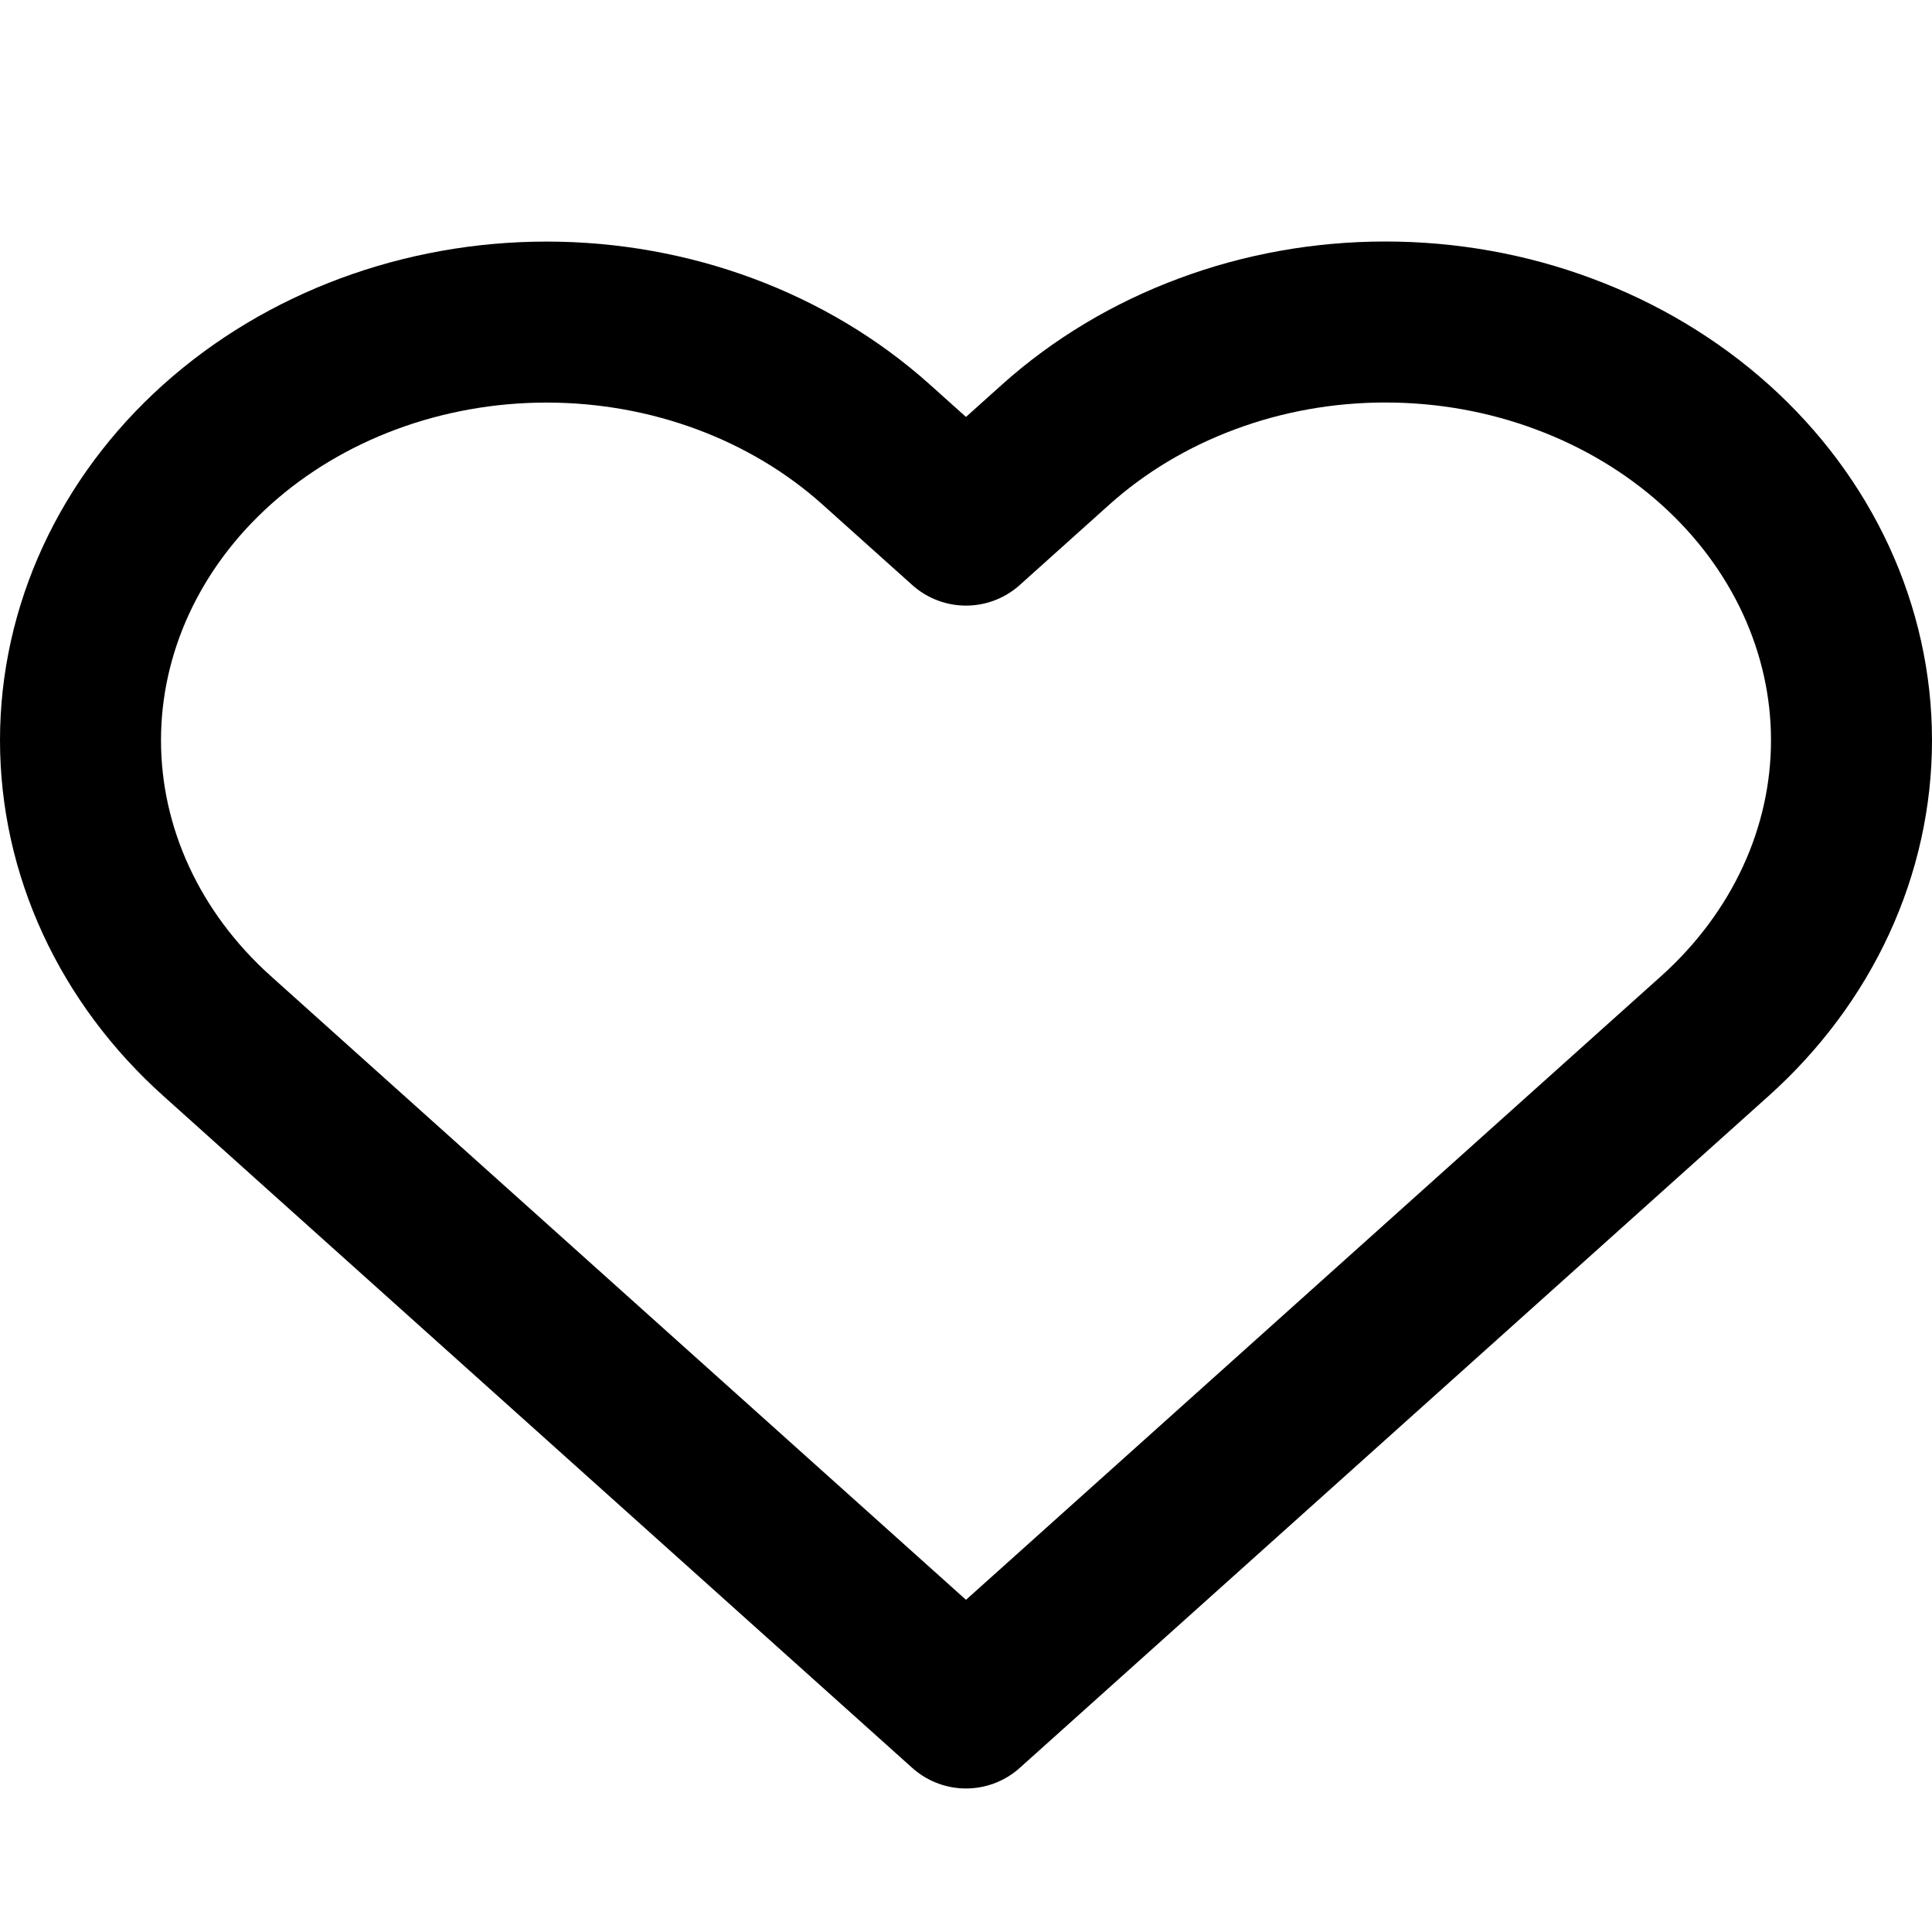 <svg width="24" height="24" viewBox="0 0 24 24" fill="none" xmlns="http://www.w3.org/2000/svg">
<path d="M0 0H24V24H0V0Z" fill="white"/>
<path d="M21.304 5.522C20.766 5.04 20.128 4.657 19.425 4.396C18.723 4.134 17.97 4 17.209 4C16.449 4 15.696 4.134 14.994 4.396C14.291 4.657 13.653 5.04 13.115 5.522L12 6.523L10.884 5.522C9.798 4.548 8.326 4.001 6.79 4.001C5.254 4.001 3.782 4.548 2.696 5.522C1.61 6.496 1 7.818 1 9.196C1 10.574 1.61 11.895 2.696 12.869L3.811 13.87L12 21.217L20.188 13.87L21.304 12.869C21.841 12.387 22.268 11.814 22.559 11.184C22.85 10.554 23 9.878 23 9.196C23 8.513 22.85 7.838 22.559 7.207C22.268 6.577 21.841 6.004 21.304 5.522V5.522Z" stroke="black" stroke-width="2" stroke-linecap="round" stroke-linejoin="round"/>
</svg>
